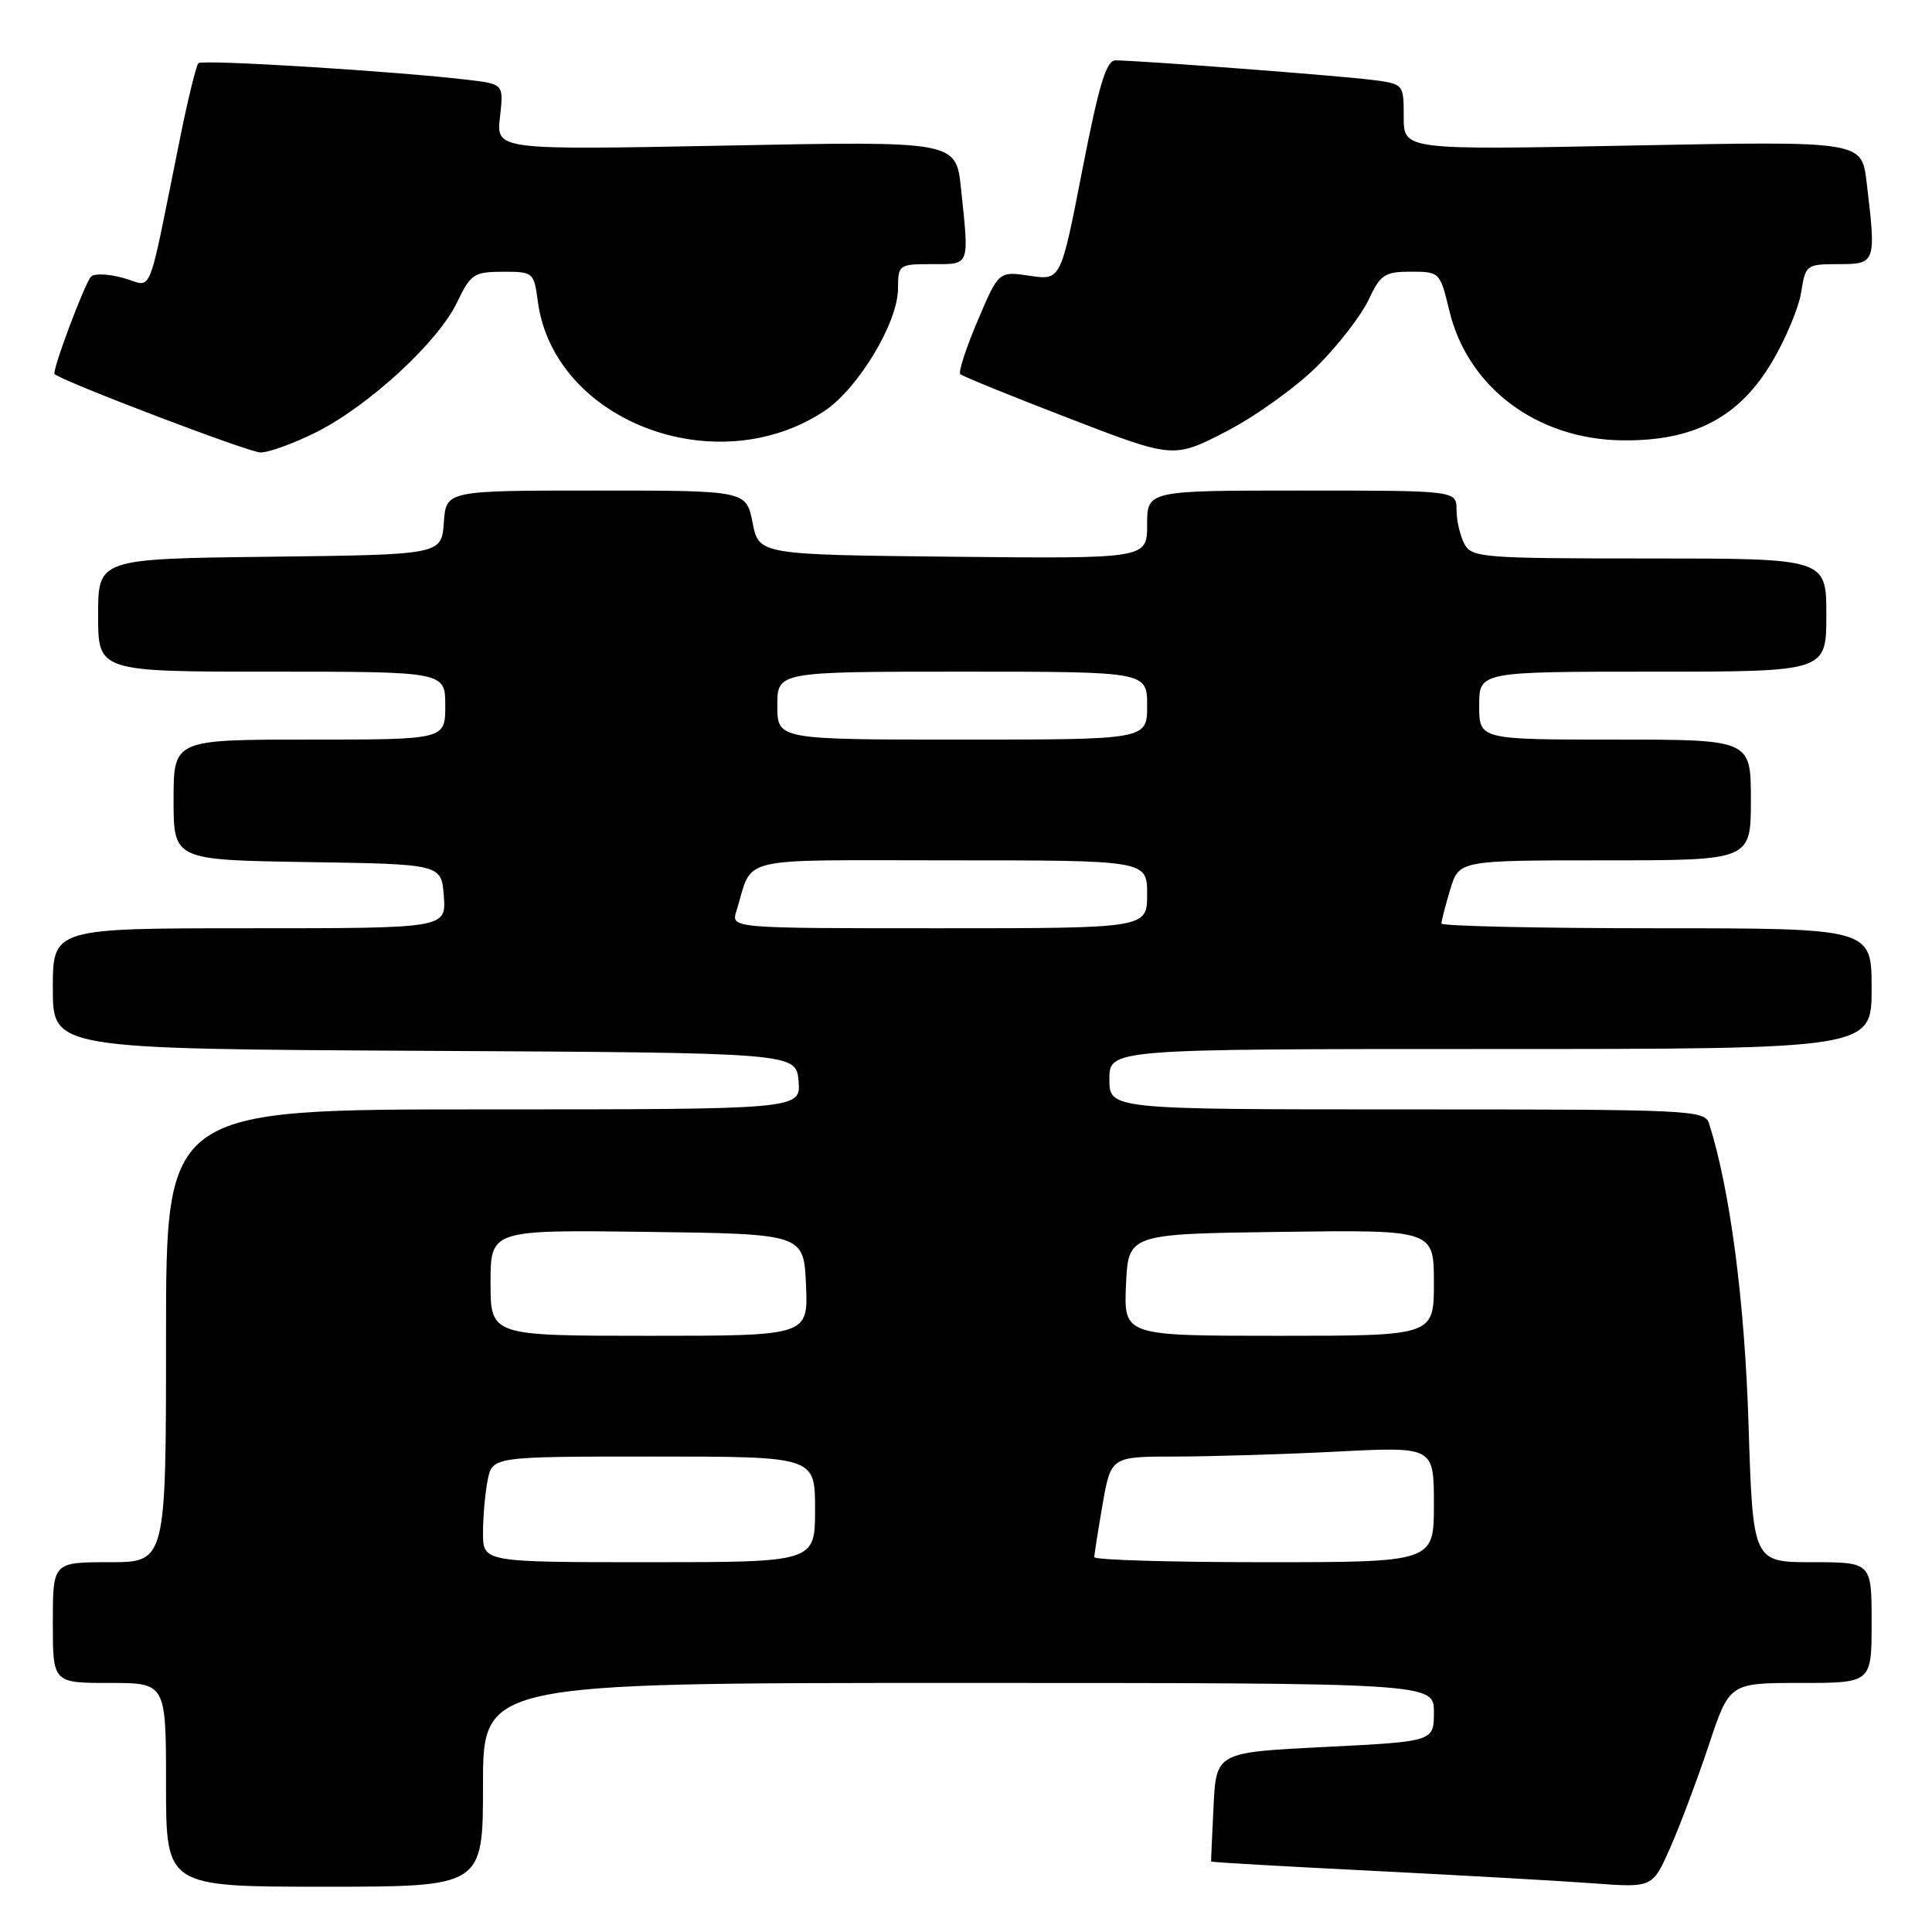 <?xml version="1.0" encoding="UTF-8" standalone="no"?>
<!DOCTYPE svg PUBLIC "-//W3C//DTD SVG 1.1//EN" "http://www.w3.org/Graphics/SVG/1.1/DTD/svg11.dtd" >
<svg xmlns="http://www.w3.org/2000/svg" xmlns:xlink="http://www.w3.org/1999/xlink" version="1.1" viewBox="0 0 256 256">
 <g >
 <path fill="currentColor"
d=" M 64.00 236.50 C 64.00 223.00 64.00 223.00 127.00 223.00 C 190.00 223.00 190.00 223.00 190.00 226.88 C 190.00 230.76 190.00 230.76 175.58 231.48 C 161.16 232.20 161.16 232.20 160.80 239.35 C 160.61 243.28 160.46 246.57 160.48 246.66 C 160.49 246.76 170.18 247.31 182.00 247.90 C 193.82 248.50 206.98 249.24 211.23 249.56 C 218.97 250.13 218.97 250.13 221.32 244.82 C 222.61 241.89 224.91 235.78 226.42 231.25 C 229.16 223.00 229.16 223.00 238.58 223.00 C 248.00 223.00 248.00 223.00 248.00 215.00 C 248.00 207.00 248.00 207.00 240.13 207.00 C 232.27 207.00 232.27 207.00 231.69 188.75 C 231.18 172.39 229.25 157.67 226.47 148.90 C 225.89 147.08 224.31 147.00 186.43 147.00 C 147.00 147.00 147.00 147.00 147.00 143.00 C 147.00 139.00 147.00 139.00 197.50 139.00 C 248.00 139.00 248.00 139.00 248.00 131.00 C 248.00 123.00 248.00 123.00 219.50 123.00 C 203.82 123.00 191.00 122.71 191.00 122.37 C 191.00 122.02 191.52 119.99 192.16 117.87 C 193.32 114.00 193.32 114.00 212.66 114.00 C 232.00 114.00 232.00 114.00 232.00 106.00 C 232.00 98.00 232.00 98.00 214.00 98.00 C 196.00 98.00 196.00 98.00 196.00 93.50 C 196.00 89.00 196.00 89.00 219.00 89.00 C 242.00 89.00 242.00 89.00 242.00 81.50 C 242.00 74.00 242.00 74.00 218.54 74.00 C 196.36 74.00 195.01 73.89 194.04 72.07 C 193.47 71.00 193.00 68.98 193.00 67.57 C 193.00 65.00 193.00 65.00 172.50 65.00 C 152.00 65.00 152.00 65.00 152.00 69.52 C 152.00 74.03 152.00 74.03 126.28 73.77 C 100.56 73.50 100.56 73.50 99.72 69.25 C 98.88 65.00 98.88 65.00 79.00 65.00 C 59.11 65.00 59.11 65.00 58.81 69.25 C 58.50 73.50 58.50 73.50 35.75 73.77 C 13.00 74.04 13.00 74.04 13.00 81.52 C 13.00 89.00 13.00 89.00 36.00 89.00 C 59.00 89.00 59.00 89.00 59.00 93.50 C 59.00 98.00 59.00 98.00 41.00 98.00 C 23.00 98.00 23.00 98.00 23.00 105.98 C 23.00 113.95 23.00 113.95 40.75 114.23 C 58.50 114.50 58.50 114.50 58.81 118.75 C 59.11 123.00 59.11 123.00 33.06 123.00 C 7.00 123.00 7.00 123.00 7.00 130.99 C 7.00 138.98 7.00 138.98 56.25 139.24 C 105.50 139.50 105.50 139.50 105.81 143.25 C 106.12 147.00 106.12 147.00 64.06 147.00 C 22.00 147.00 22.00 147.00 22.00 177.00 C 22.00 207.00 22.00 207.00 14.50 207.00 C 7.00 207.00 7.00 207.00 7.00 215.00 C 7.00 223.00 7.00 223.00 14.50 223.00 C 22.00 223.00 22.00 223.00 22.00 236.50 C 22.00 250.00 22.00 250.00 43.00 250.00 C 64.00 250.00 64.00 250.00 64.00 236.50 Z  M 174.54 48.52 C 177.31 45.76 180.36 41.81 181.33 39.75 C 182.92 36.37 183.47 36.00 186.95 36.00 C 190.76 36.00 190.81 36.06 192.04 41.15 C 194.48 51.36 203.70 58.25 215.04 58.35 C 224.46 58.44 230.42 55.32 234.78 48.00 C 236.58 44.98 238.33 40.81 238.66 38.75 C 239.24 35.08 239.35 35.00 243.63 35.00 C 248.57 35.00 248.62 34.84 247.33 24.10 C 246.68 18.69 246.68 18.69 216.34 19.28 C 186.00 19.88 186.00 19.88 186.00 15.50 C 186.00 11.12 186.00 11.12 181.75 10.58 C 177.49 10.03 150.77 8.00 147.81 8.00 C 146.59 8.00 145.62 11.19 143.40 22.58 C 140.56 37.16 140.56 37.16 136.44 36.54 C 132.33 35.93 132.33 35.93 129.54 42.50 C 128.00 46.12 126.97 49.30 127.24 49.57 C 127.52 49.85 133.99 52.48 141.62 55.42 C 155.50 60.77 155.50 60.77 162.50 57.16 C 166.35 55.17 171.77 51.28 174.54 48.52 Z  M 41.94 57.25 C 48.91 53.74 58.04 45.32 60.55 40.09 C 62.36 36.31 62.79 36.02 66.62 36.01 C 70.66 36.00 70.75 36.07 71.27 39.97 C 73.39 55.77 94.85 63.98 109.21 54.48 C 113.71 51.50 118.98 42.76 118.99 38.25 C 119.00 35.07 119.09 35.00 123.50 35.00 C 128.58 35.00 128.43 35.40 127.34 24.99 C 126.68 18.69 126.68 18.69 96.22 19.29 C 65.75 19.88 65.75 19.88 66.25 15.52 C 66.74 11.15 66.74 11.15 62.12 10.59 C 52.71 9.46 26.81 7.85 26.30 8.37 C 26.00 8.66 24.91 13.09 23.88 18.20 C 19.39 40.36 20.37 37.94 16.33 36.83 C 14.37 36.28 12.44 36.21 12.05 36.67 C 11.15 37.71 6.86 49.19 7.23 49.56 C 8.19 50.50 32.88 59.91 34.49 59.95 C 35.58 59.98 38.93 58.76 41.94 57.25 Z  M 64.00 203.12 C 64.00 200.99 64.28 197.84 64.62 196.12 C 65.25 193.00 65.25 193.00 86.62 193.00 C 108.00 193.00 108.00 193.00 108.00 200.00 C 108.00 207.00 108.00 207.00 86.00 207.00 C 64.00 207.00 64.00 207.00 64.00 203.12 Z  M 145.00 206.33 C 145.00 205.96 145.50 202.81 146.10 199.33 C 147.21 193.00 147.21 193.00 155.85 193.00 C 160.61 192.99 170.24 192.70 177.25 192.34 C 190.00 191.69 190.00 191.69 190.00 199.35 C 190.00 207.00 190.00 207.00 167.50 207.00 C 155.12 207.00 145.00 206.70 145.00 206.33 Z  M 65.00 169.98 C 65.00 162.96 65.00 162.96 85.75 163.23 C 106.50 163.50 106.50 163.50 106.80 170.25 C 107.09 177.00 107.09 177.00 86.05 177.00 C 65.00 177.00 65.00 177.00 65.00 169.98 Z  M 149.20 170.25 C 149.50 163.50 149.50 163.50 169.75 163.23 C 190.00 162.96 190.00 162.96 190.00 169.98 C 190.00 177.00 190.00 177.00 169.45 177.00 C 148.91 177.00 148.91 177.00 149.20 170.25 Z  M 97.57 120.75 C 99.89 113.30 96.93 114.00 125.98 114.00 C 152.00 114.00 152.00 114.00 152.00 118.50 C 152.00 123.00 152.00 123.00 124.43 123.00 C 96.87 123.00 96.87 123.00 97.57 120.75 Z  M 103.00 93.50 C 103.00 89.00 103.00 89.00 127.50 89.00 C 152.00 89.00 152.00 89.00 152.00 93.50 C 152.00 98.00 152.00 98.00 127.50 98.00 C 103.00 98.00 103.00 98.00 103.00 93.50 Z "/>
</g>
</svg>